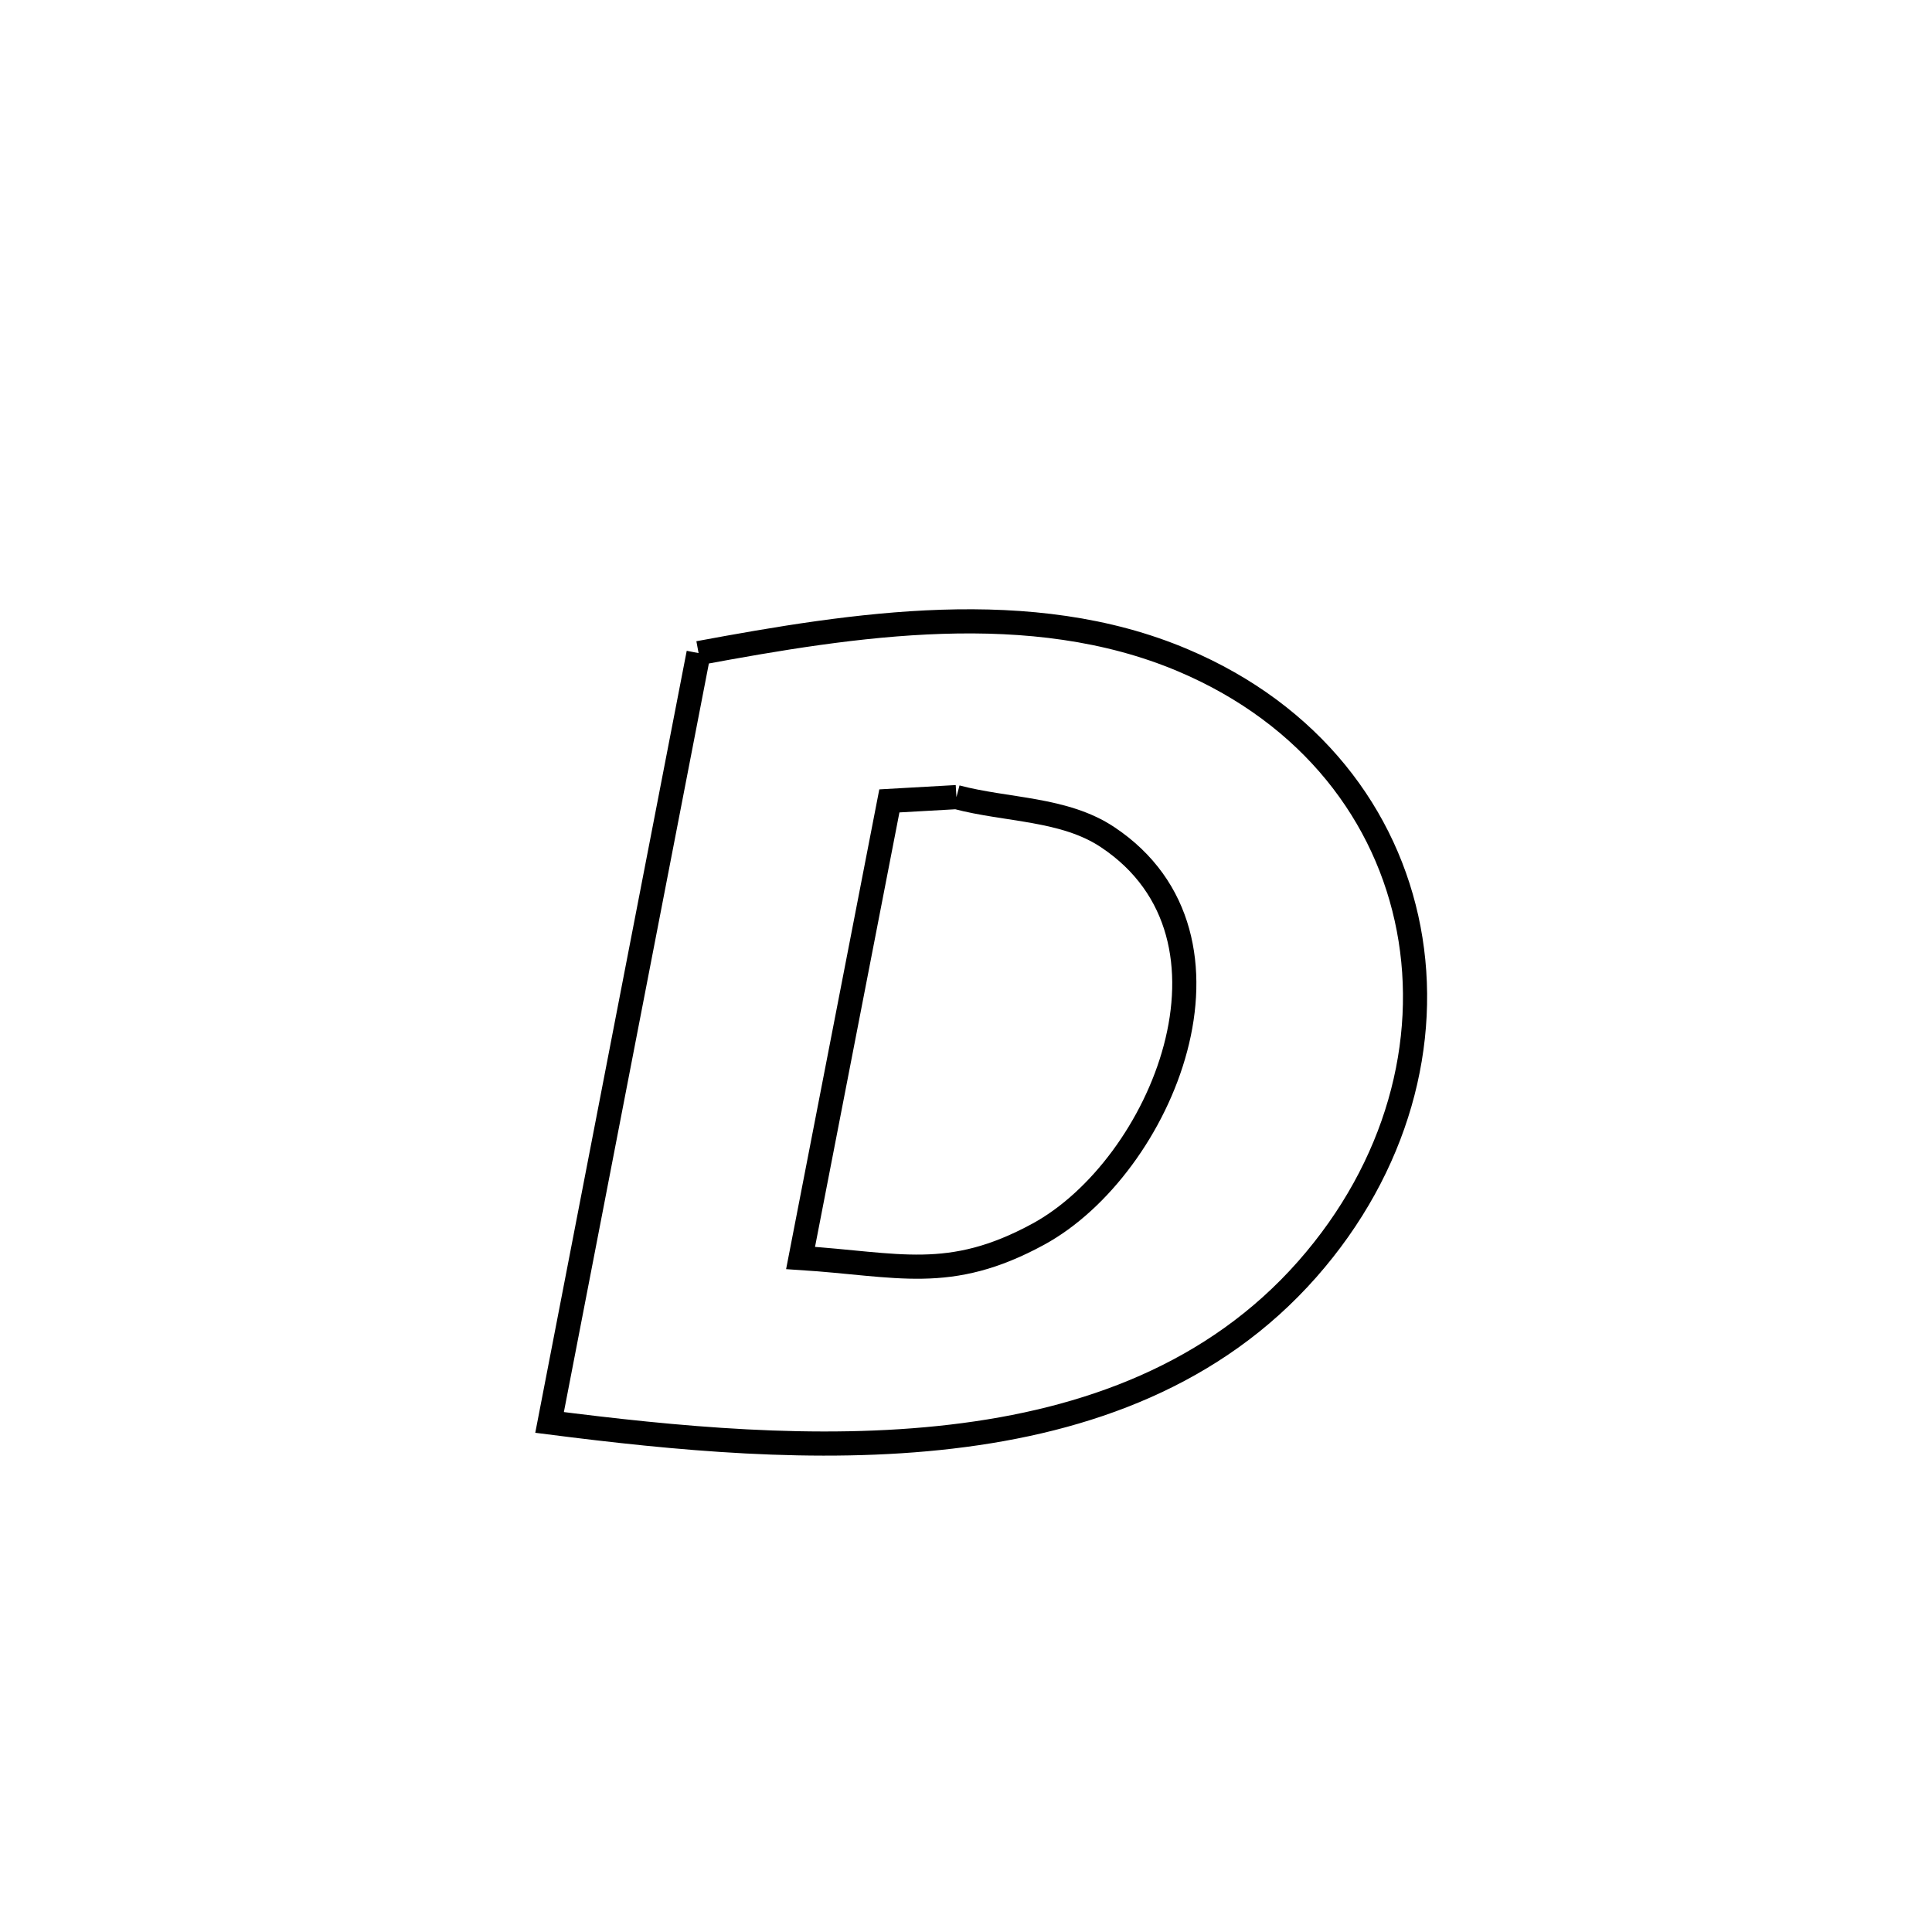 <svg xmlns="http://www.w3.org/2000/svg" viewBox="0.0 0.0 24.0 24.0" height="200px" width="200px"><path fill="none" stroke="black" stroke-width=".3" stroke-opacity="1.0"  filling="0" d="M8.678 8.113 L8.678 8.113 C10.605 7.756 12.807 7.403 14.694 8.202 C16.286 8.876 17.231 10.132 17.499 11.538 C17.767 12.943 17.358 14.497 16.24 15.766 C15.087 17.075 13.502 17.649 11.821 17.846 C10.14 18.044 8.363 17.866 6.827 17.67 L6.827 17.67 C7.136 16.077 7.444 14.484 7.752 12.891 C8.061 11.299 8.369 9.706 8.678 8.113 L8.678 8.113"></path>
<path fill="none" stroke="black" stroke-width=".3" stroke-opacity="1.0"  filling="0" d="M11.881 9.902 L11.881 9.902 C12.507 10.068 13.221 10.04 13.76 10.4 C15.627 11.643 14.428 14.499 12.897 15.332 C11.79 15.934 11.16 15.705 9.945 15.627 L9.945 15.627 C10.313 13.734 10.68 11.842 11.048 9.949 L11.048 9.949 C11.326 9.933 11.603 9.918 11.881 9.902 L11.881 9.902"></path></svg>